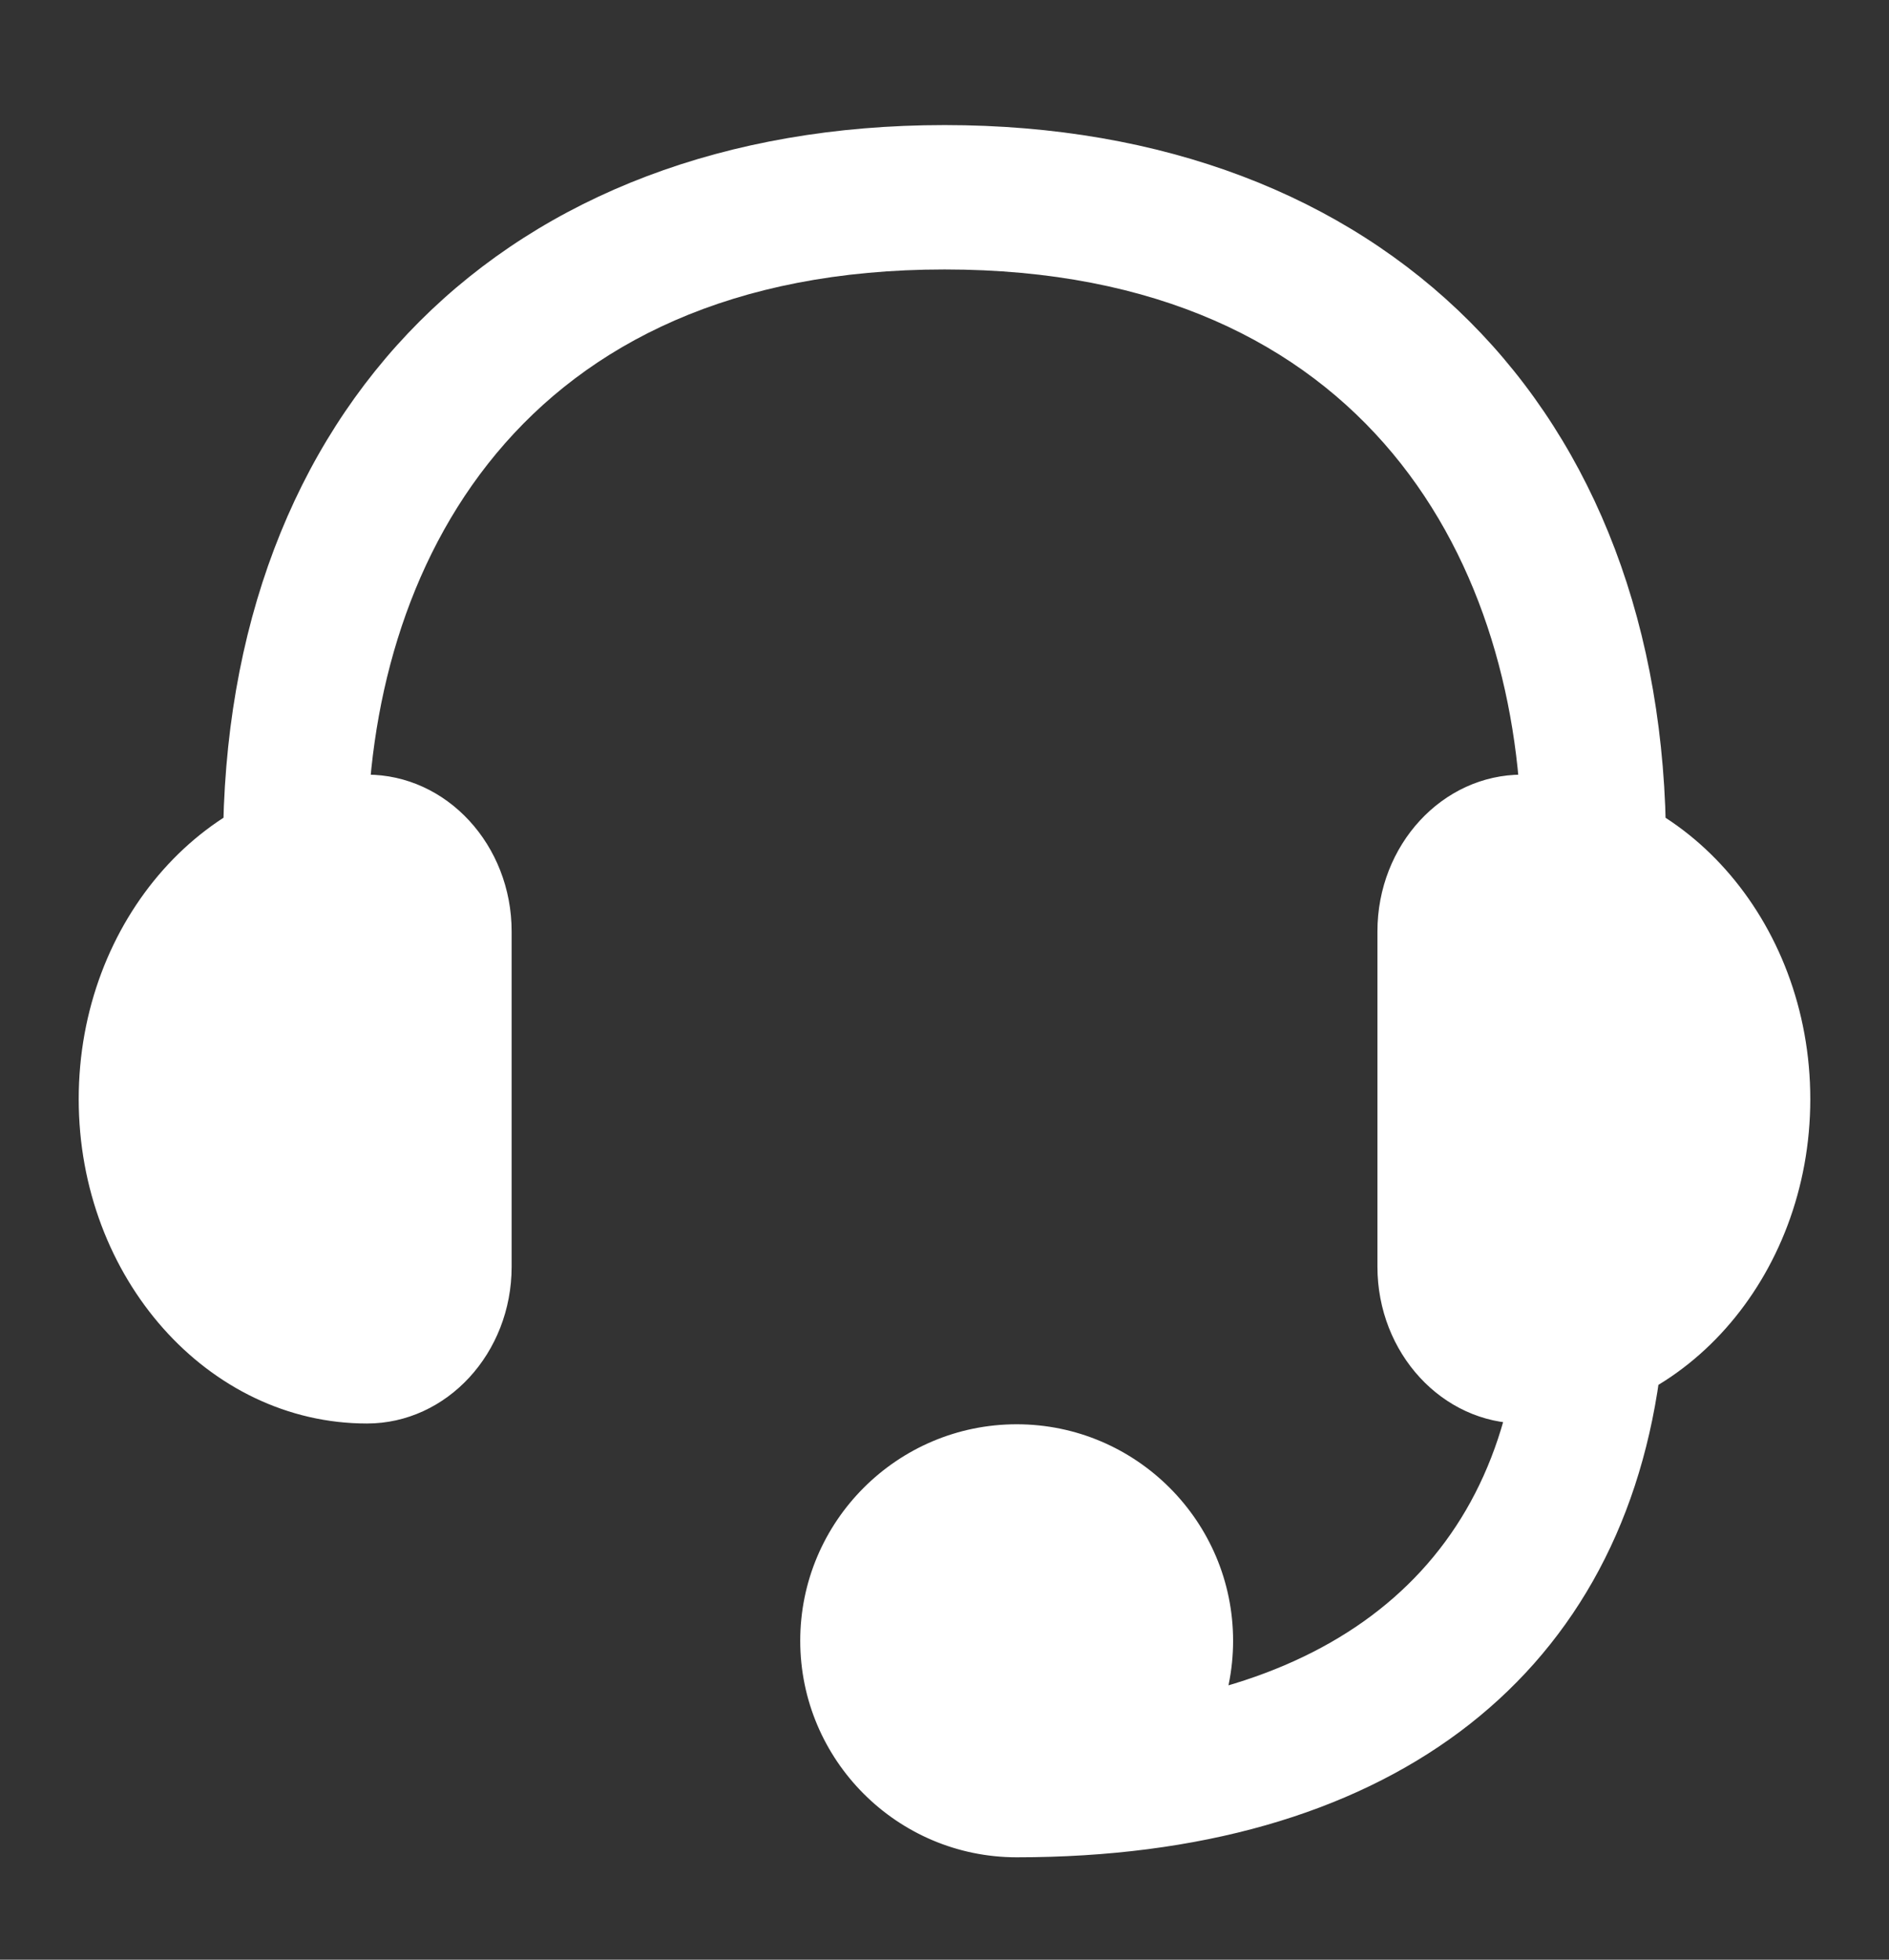 <svg width="27" height="28" viewBox="0 0 27 28" fill="none" xmlns="http://www.w3.org/2000/svg">
    <rect x="0" y="0" width="27" height="28" fill="#333333" stroke="none"/>
    <path
        d="M5.245 20.339C2.973 20.339 1.125 18.26 1.125 15.704C1.125 13.147 2.973 11.068 5.245 11.068C6.386 11.068 7.313 12.074 7.313 13.309V18.099C7.313 19.335 6.386 20.339 5.245 20.339ZM21.756 20.339C20.616 20.339 19.688 19.334 19.688 18.098V13.308C19.688 12.074 20.615 11.068 21.756 11.068C24.027 11.068 25.875 13.148 25.875 15.704C25.875 18.259 24.027 20.339 21.756 20.339ZM14.532 26.537C13.963 26.537 13.501 26.076 13.501 25.506C13.501 24.936 13.963 24.475 14.532 24.475C18.686 24.475 21.224 22.674 21.676 19.405C21.754 18.841 22.273 18.438 22.838 18.524C23.402 18.602 23.797 19.122 23.719 19.686C23.117 24.041 19.768 26.537 14.532 26.537ZM14.532 26.537C12.826 26.537 11.438 25.149 11.438 23.443C11.438 21.738 12.826 20.35 14.532 20.35C16.237 20.35 17.625 21.738 17.625 23.443C17.625 25.149 16.237 26.537 14.532 26.537ZM22.782 13.131C22.212 13.131 21.75 12.669 21.75 12.1C21.75 8.111 19.583 3.85 13.501 3.85C7.418 3.85 5.25 8.111 5.25 12.1C5.25 12.669 4.788 13.131 4.219 13.131C3.65 13.131 3.188 12.669 3.188 12.1C3.188 5.835 7.236 1.787 13.501 1.787C19.765 1.787 23.813 5.835 23.813 12.1C23.813 12.669 23.352 13.131 22.782 13.131Z"
        fill="white" />
</svg>
    